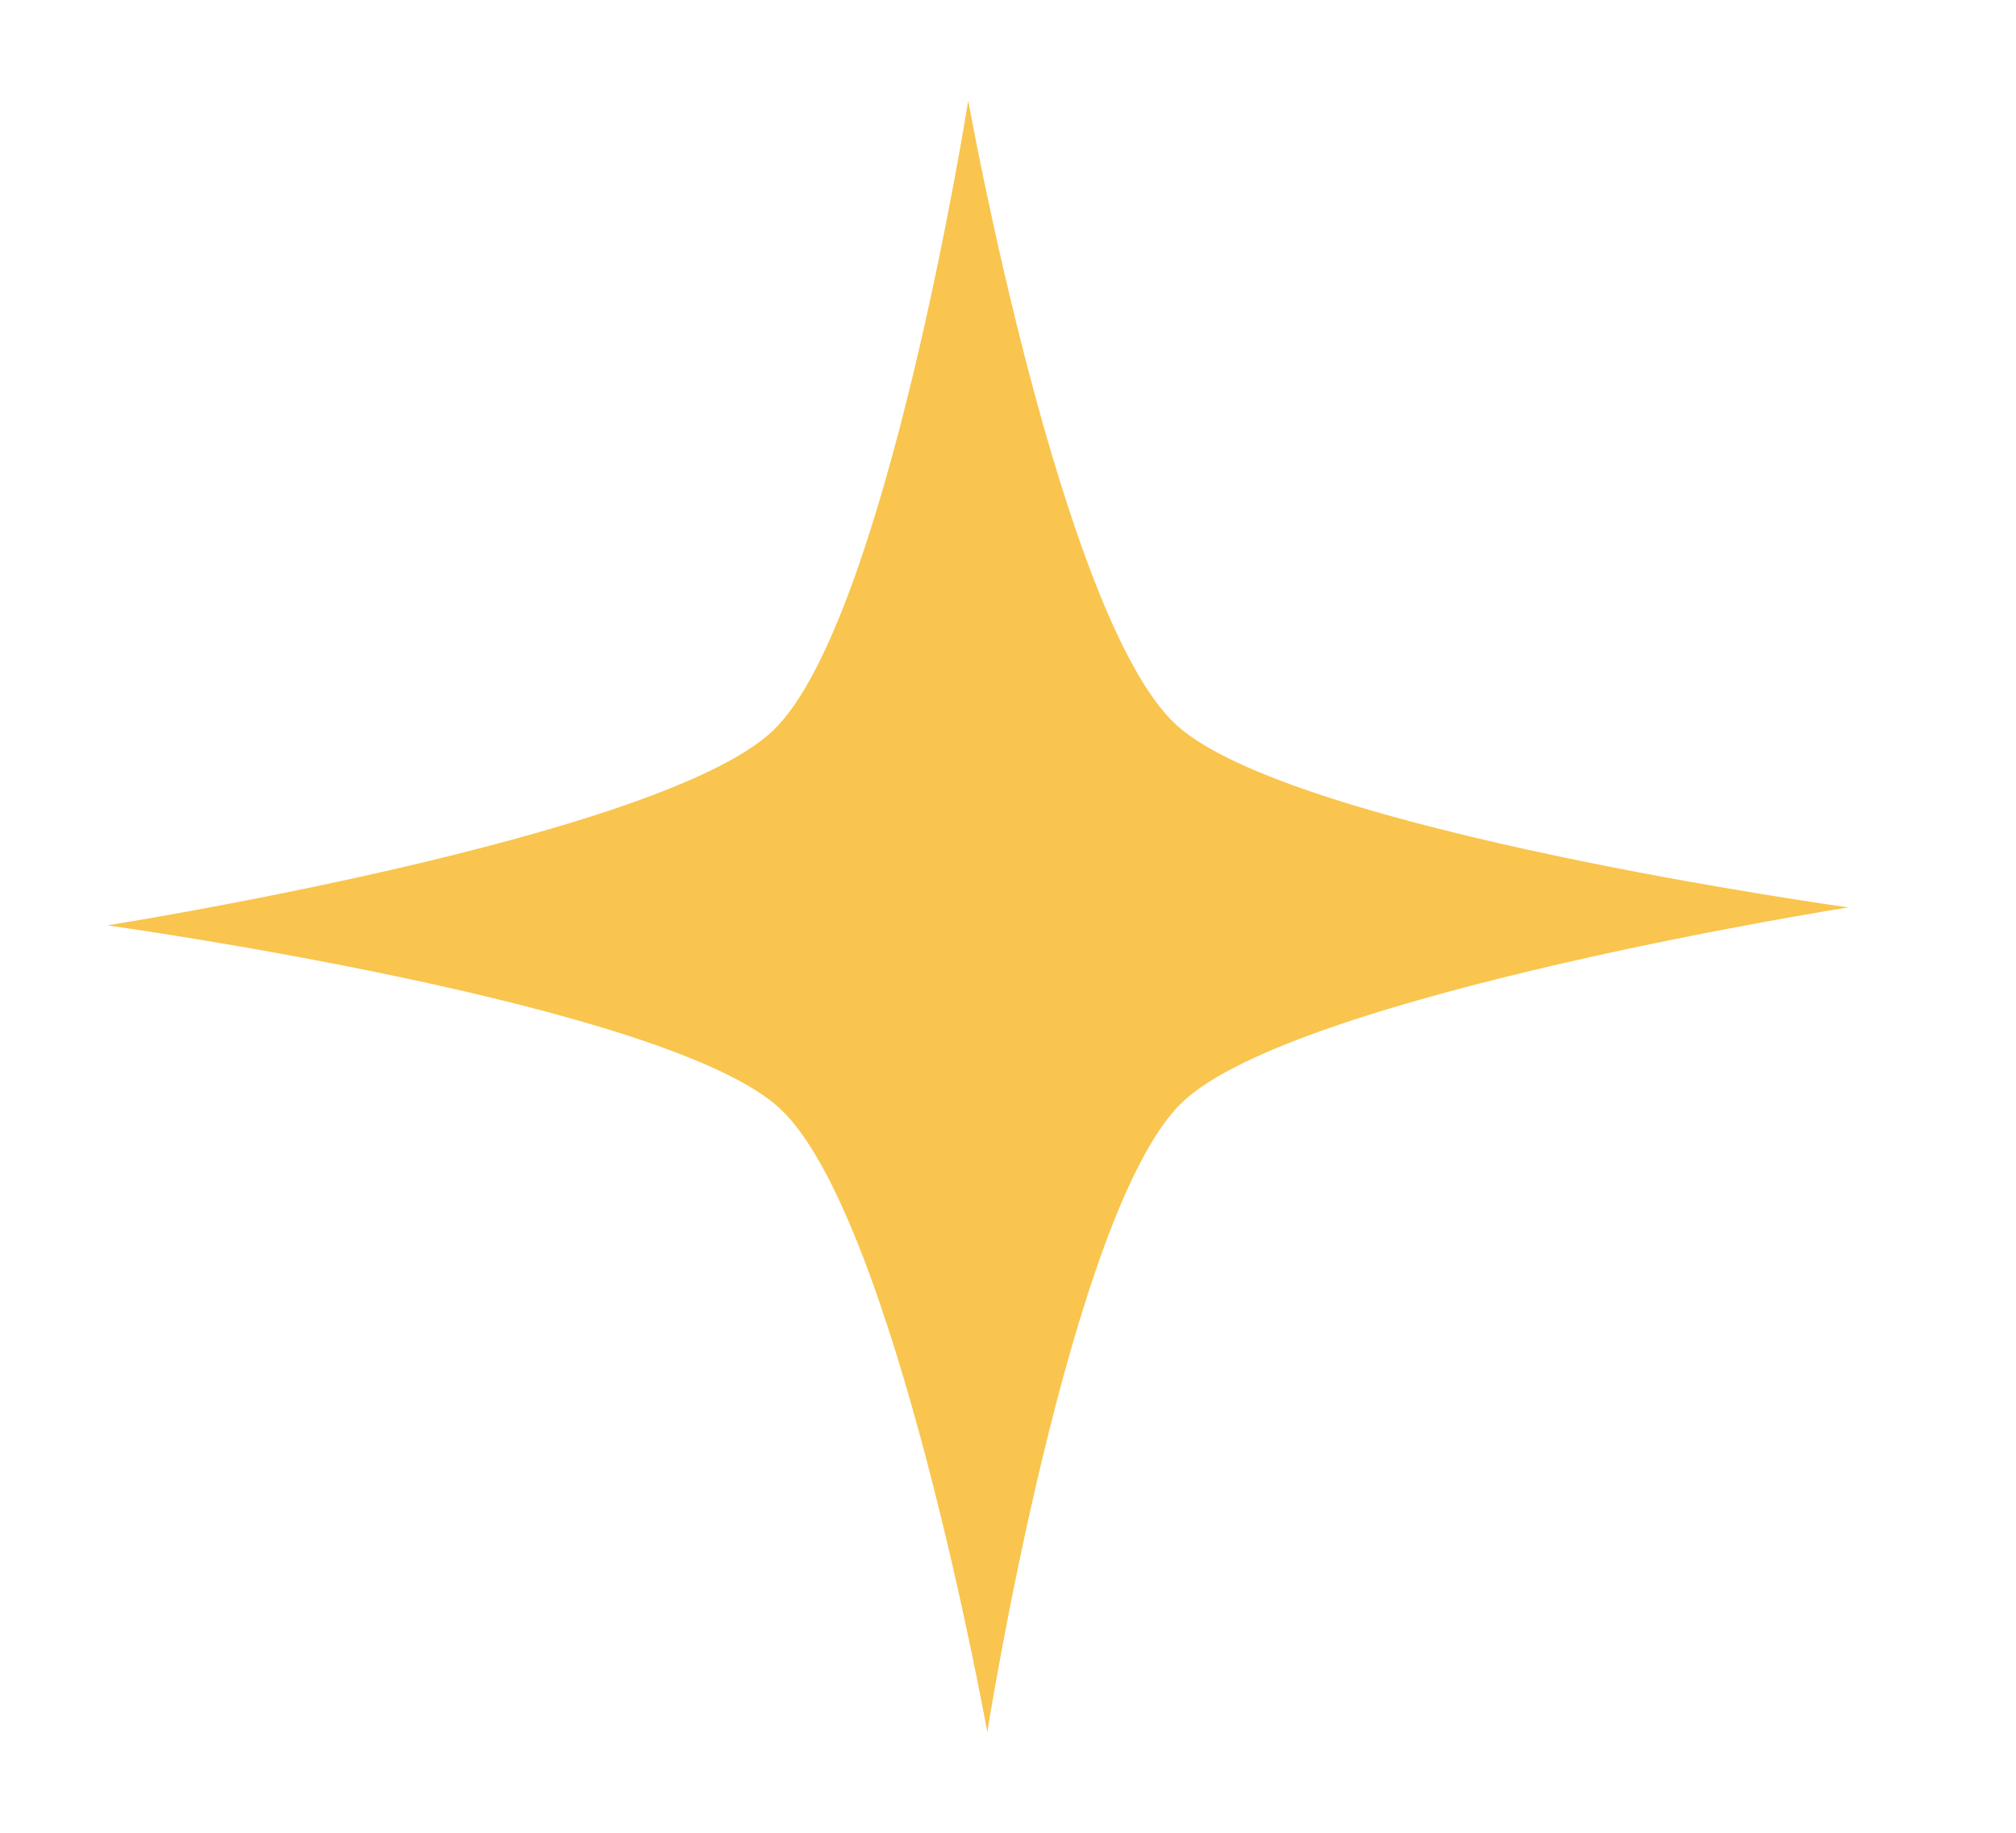 <svg width="11" height="10" viewBox="0 0 11 10" fill="none" xmlns="http://www.w3.org/2000/svg">
<path d="M5.387 9.451C5.387 9.451 4.88 6.622 4.253 6.046C3.627 5.47 0.585 5.049 0.585 5.049C0.585 5.049 3.604 4.573 4.218 3.986C4.833 3.399 5.283 0.549 5.283 0.549C5.283 0.549 5.79 3.378 6.417 3.954C7.043 4.53 10.085 4.951 10.085 4.951C10.085 4.951 7.066 5.427 6.451 6.014C5.837 6.601 5.387 9.451 5.387 9.451Z" fill="#F9C54E"/>
</svg>
